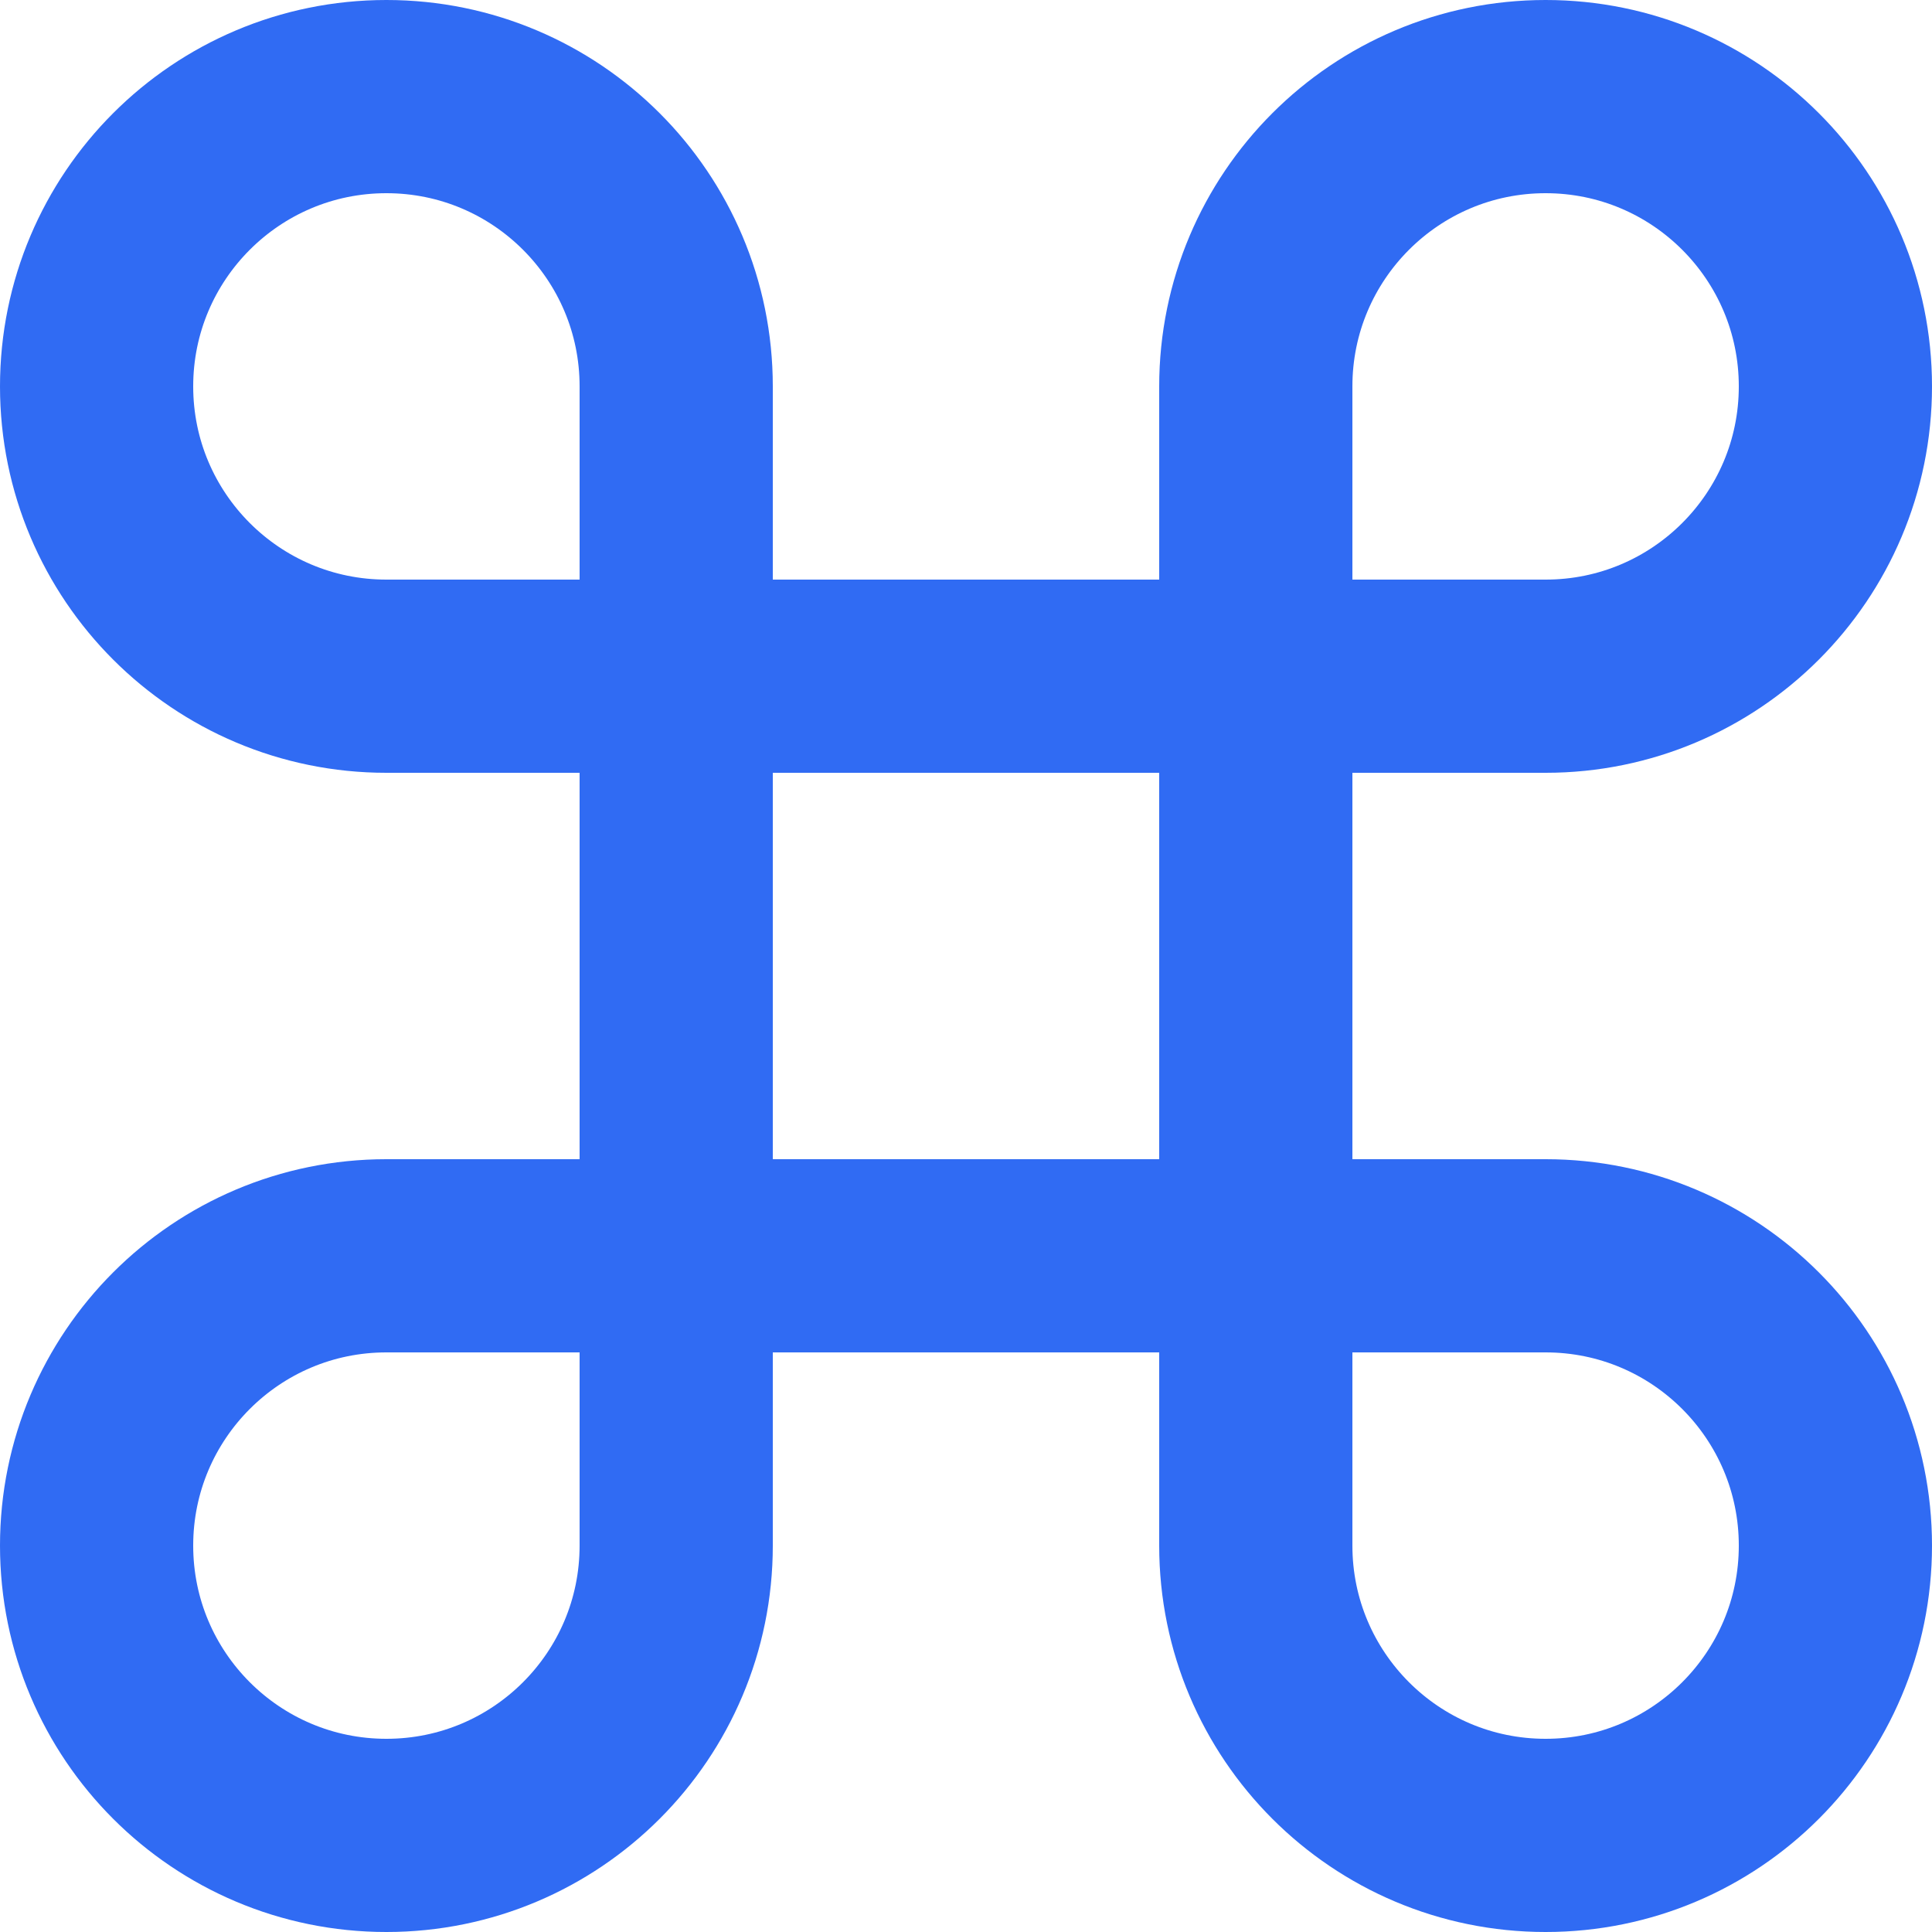 <svg width="20" height="20" viewBox="0 0 20 20" fill="none" xmlns="http://www.w3.org/2000/svg">
<path fill-rule="evenodd" clip-rule="evenodd" d="M16 1C14.343 1 13 2.343 13 4V16C13 17.657 14.343 19 16 19C17.657 19 19 17.657 19 16C19 14.343 17.657 13 16 13H4C2.343 13 1 14.343 1 16C1 17.657 2.343 19 4 19C5.657 19 7 17.657 7 16V4C7 2.343 5.657 1 4 1C2.343 1 1 2.343 1 4C1 5.657 2.343 7 4 7H16C17.657 7 19 5.657 19 4C19 2.343 17.657 1 16 1Z" stroke="#306BF3" stroke-width="2" stroke-linecap="round" stroke-linejoin="round"/>
</svg>
